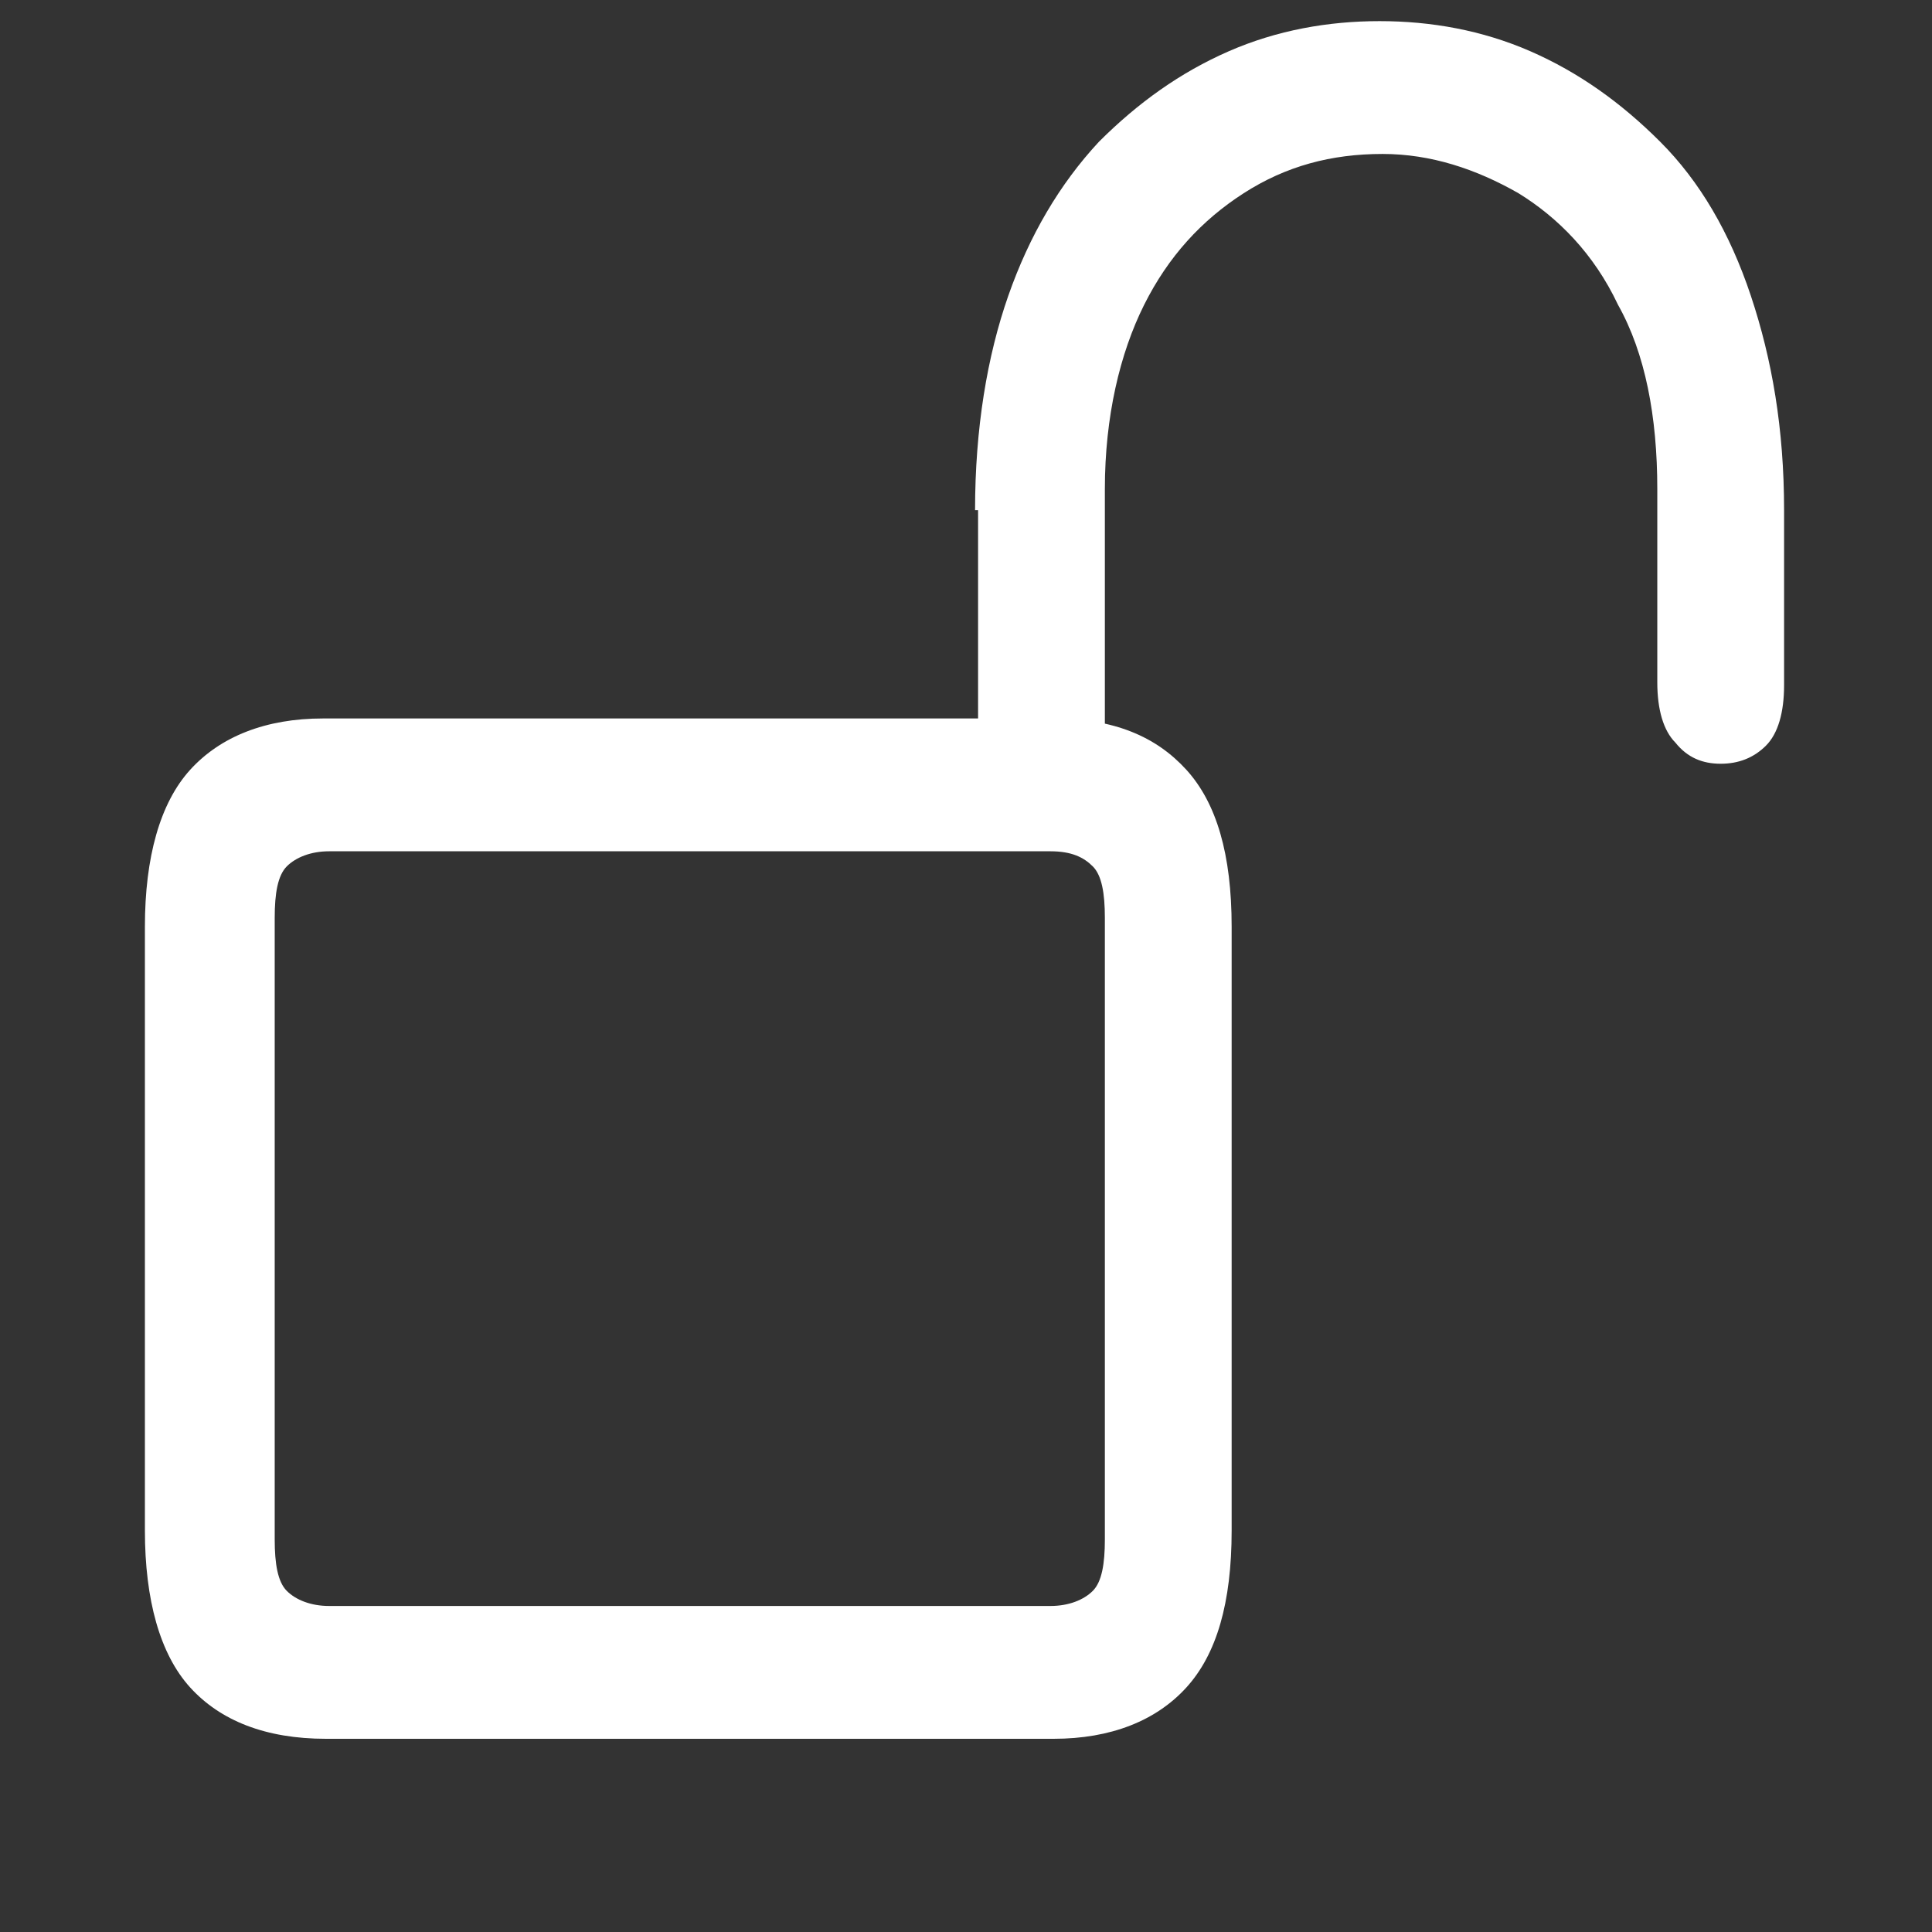 <?xml version="1.0" encoding="utf-8"?>
<!-- Generator: Adobe Illustrator 26.2.1, SVG Export Plug-In . SVG Version: 6.00 Build 0)  -->
<svg version="1.1"
	 id="svg10" inkscape:version="1.1 (c4e8f9ed74, 2021-05-24)" sodipodi:docname="console.svg" xmlns:cc="http://creativecommons.org/ns#" xmlns:dc="http://purl.org/dc/elements/1.1/" xmlns:inkscape="http://www.inkscape.org/namespaces/inkscape" xmlns:rdf="http://www.w3.org/1999/02/22-rdf-syntax-ns#" xmlns:sodipodi="http://sodipodi.sourceforge.net/DTD/sodipodi-0.dtd" xmlns:svg="http://www.w3.org/2000/svg"
	 xmlns="http://www.w3.org/2000/svg" xmlns:xlink="http://www.w3.org/1999/xlink" x="0px" y="0px" width="64px" height="64px"
	 viewBox="0 0 64 64" style="enable-background:new 0 0 64 64;" xml:space="preserve">
<rect x="0" y="0" width="64" height="64" fill="#333333" stroke="none"/>
<style type="text/css">
	.st0{fill:#FFFFFF;}
</style>
<sodipodi:namedview  bordercolor="#666666" borderopacity="1" gridtolerance="10" guidetolerance="10" id="namedview12" inkscape:bbox-nodes="true" inkscape:bbox-paths="true" inkscape:current-layer="svg10" inkscape:cx="10.713376" inkscape:cy="32.047771" inkscape:document-rotation="0" inkscape:pagecheckerboard="false" inkscape:pageopacity="0" inkscape:pageshadow="2" inkscape:snap-bbox="true" inkscape:snap-bbox-edge-midpoints="true" inkscape:snap-bbox-midpoints="true" inkscape:snap-center="true" inkscape:snap-intersection-paths="true" inkscape:snap-midpoints="true" inkscape:snap-object-midpoints="true" inkscape:snap-smooth-nodes="true" inkscape:window-height="826" inkscape:window-maximized="1" inkscape:window-width="1600" inkscape:window-x="0" inkscape:window-y="0" inkscape:zoom="5.4137931" objecttolerance="10" pagecolor="#bfbfbf" showgrid="false">
	</sodipodi:namedview>
<desc  id="desc4">Created with Sketch.</desc>
<g>
	<g>
		<path class="st0" d="M6.3,55.9c-1-1.1-1.5-2.9-1.5-5.2v-20c0-2.3,0.5-4.1,1.5-5.2c1-1.1,2.5-1.7,4.4-1.7h24.2c2,0,3.4,0.6,4.4,1.7
			c1,1.1,1.5,2.8,1.5,5.2v20c0,2.4-0.5,4.1-1.5,5.2c-1,1.1-2.5,1.7-4.4,1.7H10.8C8.8,57.6,7.3,57,6.3,55.9z M34.8,53.2
			c0.6,0,1.1-0.2,1.4-0.5c0.3-0.3,0.4-0.9,0.4-1.7V30.4c0-0.8-0.1-1.4-0.4-1.7s-0.7-0.5-1.4-0.5H10.9c-0.6,0-1.1,0.2-1.4,0.5
			c-0.3,0.3-0.4,0.9-0.4,1.7V51c0,0.8,0.1,1.4,0.4,1.7c0.3,0.3,0.8,0.5,1.4,0.5H34.8z M32.3,16.9c0-2.7,0.4-5.1,1.1-7.1
			c0.7-2,1.7-3.7,3-5.1c1.3-1.3,2.7-2.3,4.3-3s3.3-1,5-1s3.4,0.3,5,1s3,1.7,4.3,3c1.3,1.3,2.3,3,3,5.1s1.1,4.4,1.1,7.1v5.8
			c0,0.9-0.2,1.6-0.6,2c-0.4,0.4-0.9,0.6-1.5,0.6c-0.6,0-1.1-0.2-1.5-0.7c-0.4-0.4-0.6-1.1-0.6-2v-6.4c0-2.4-0.4-4.5-1.3-6.1
			c-0.8-1.7-2-2.9-3.3-3.7c-1.4-0.8-2.9-1.3-4.5-1.3c-1.7,0-3.2,0.4-4.6,1.3s-2.5,2.1-3.3,3.7s-1.3,3.7-1.3,6.1v9.8h-4.2V16.9z"/>
	</g>
</g>
</svg>
